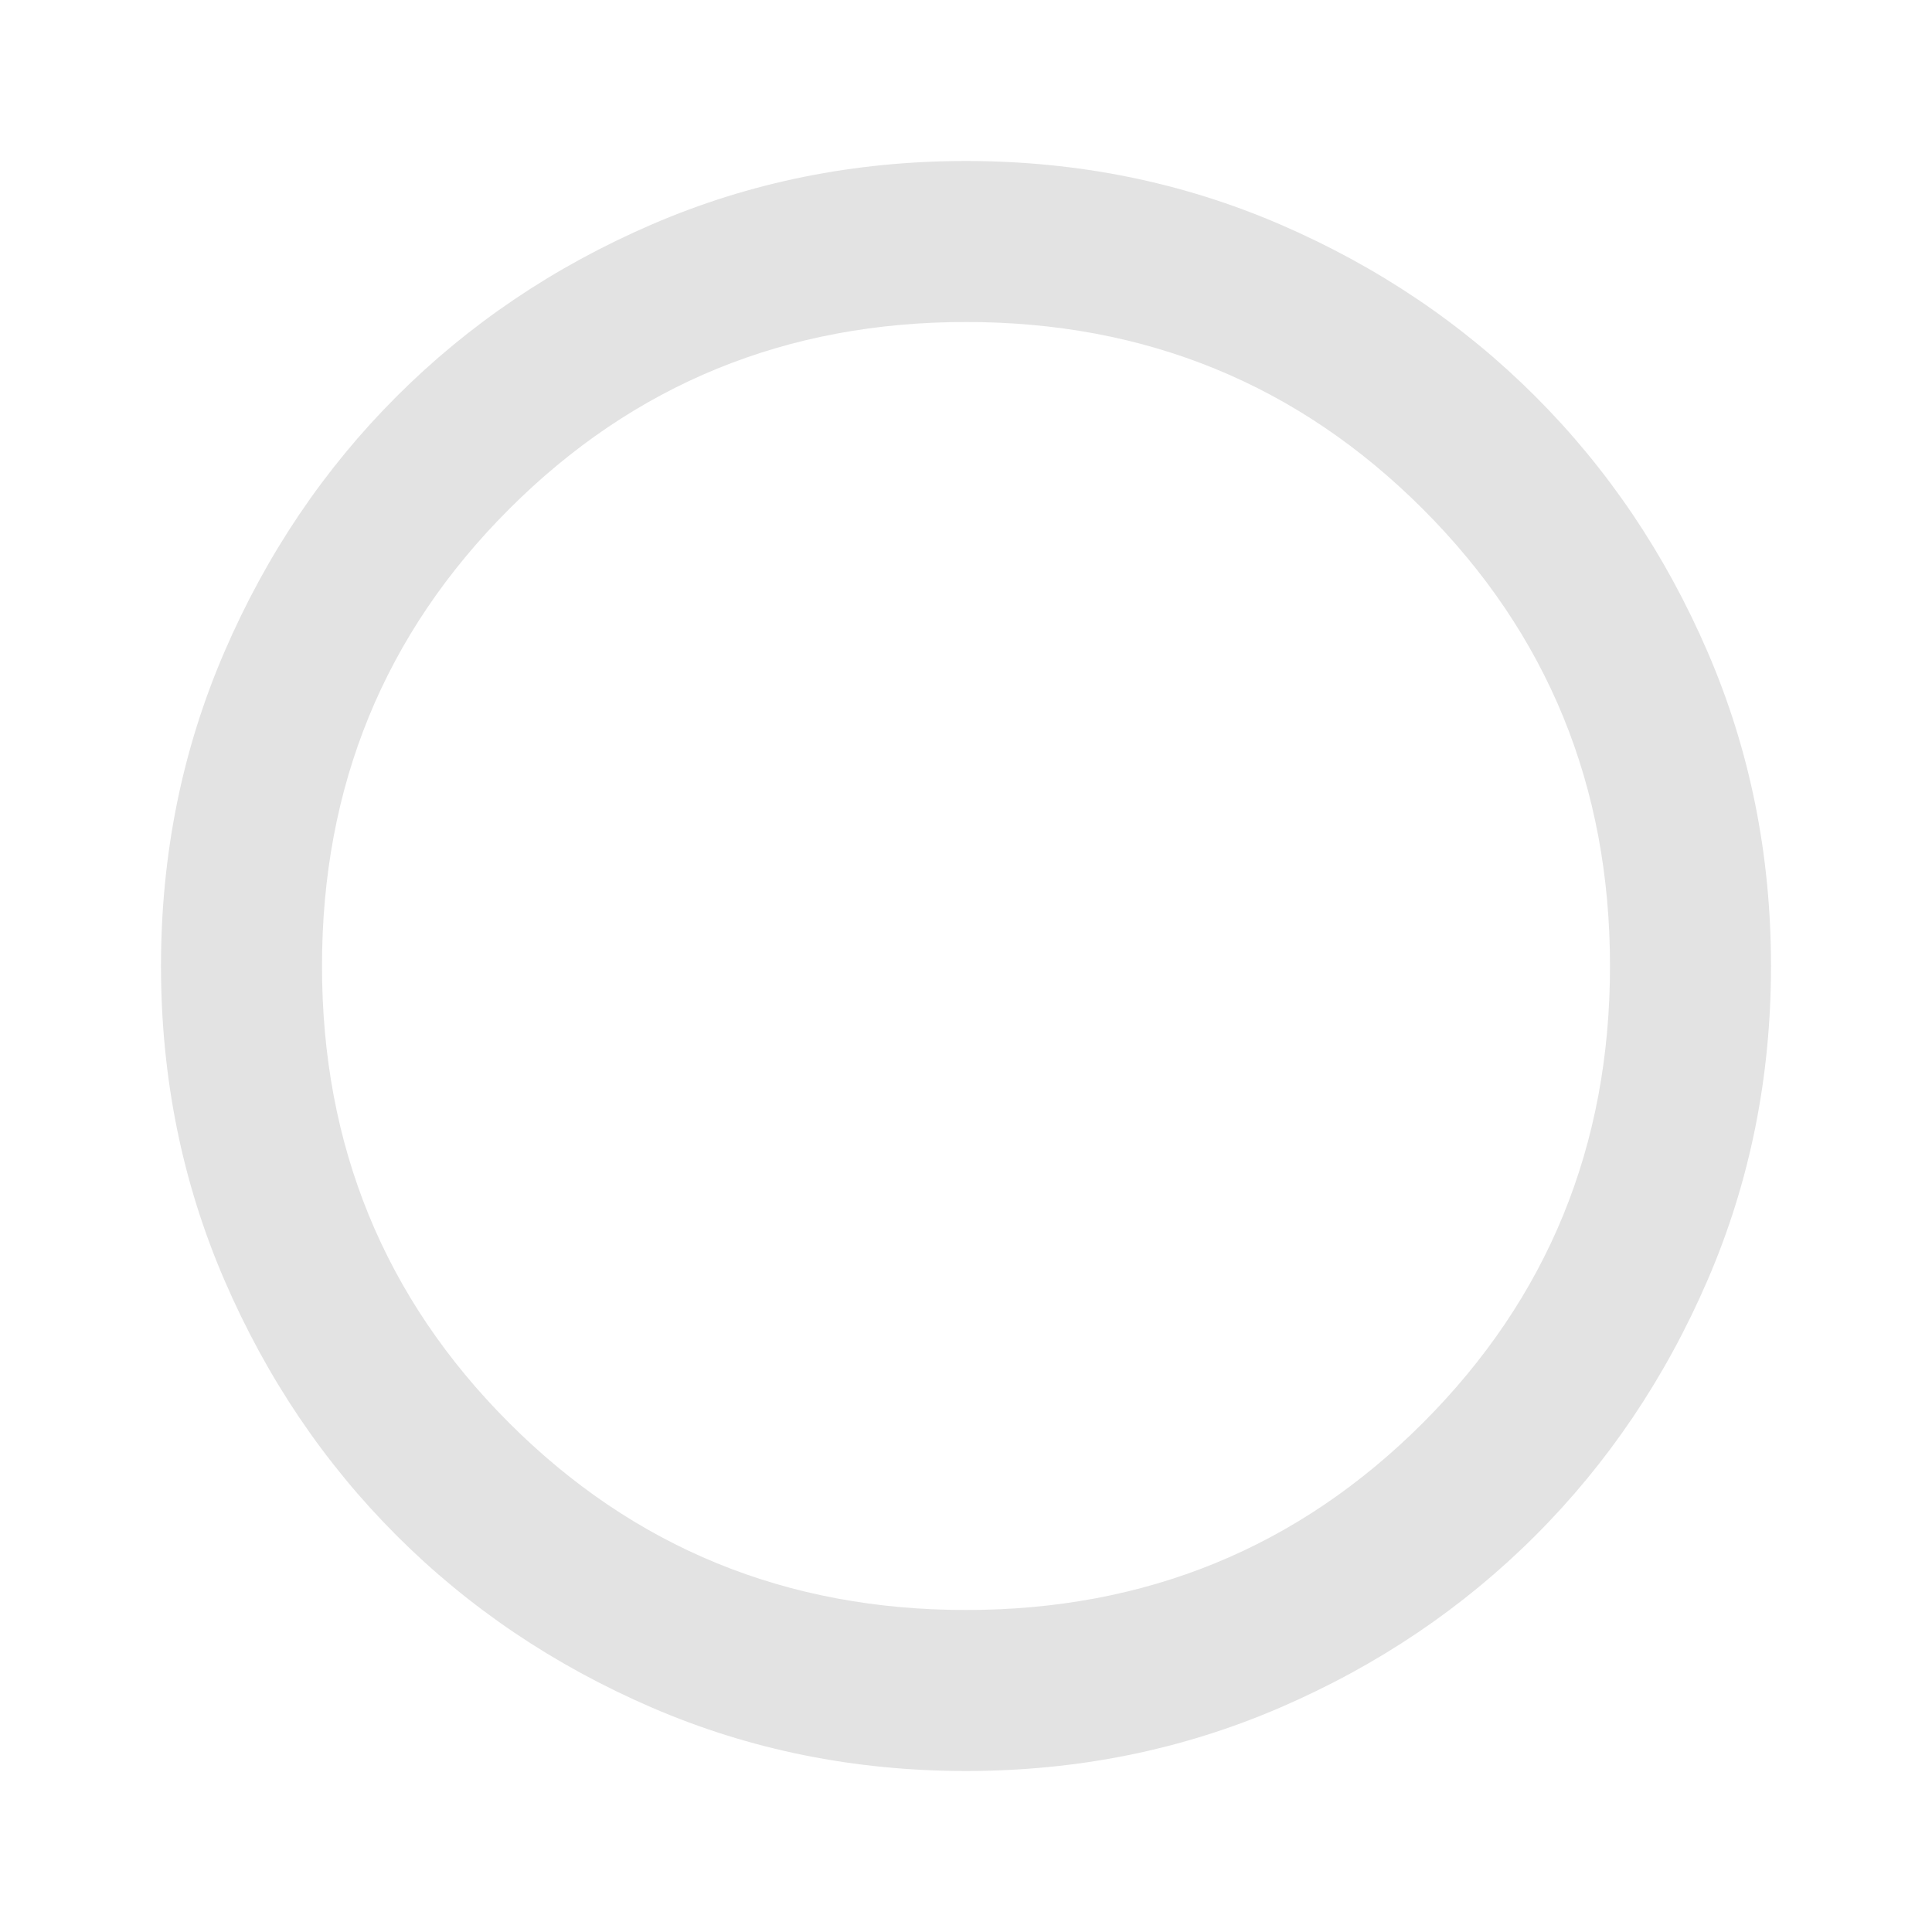 <?xml version="1.0" encoding="UTF-8" standalone="no"?>
<svg
   height="24px"
   viewBox="0 -960 960 960"
   width="24px"
   fill="#e3e3e3"
   version="1.1"
   id="svg1"
   sodipodi:docname="meta.svg"
   inkscape:version="1.4 (e7c3feb100, 2024-10-09)"
   xmlns:inkscape="http://www.inkscape.org/namespaces/inkscape"
   xmlns:sodipodi="http://sodipodi.sourceforge.net/DTD/sodipodi-0.dtd"
   xmlns="http://www.w3.org/2000/svg"
   xmlns:svg="http://www.w3.org/2000/svg">
  <defs
     id="defs1" />
  <sodipodi:namedview
     id="namedview1"
     pagecolor="#ffffff"
     bordercolor="#000000"
     borderopacity="0.25"
     inkscape:showpageshadow="2"
     inkscape:pageopacity="0.0"
     inkscape:pagecheckerboard="0"
     inkscape:deskcolor="#d1d1d1"
     inkscape:zoom="37.583333"
     inkscape:cx="12.013304"
     inkscape:cy="12"
     inkscape:window-width="1920"
     inkscape:window-height="1131"
     inkscape:window-x="0"
     inkscape:window-y="0"
     inkscape:window-maximized="1"
     inkscape:current-layer="svg1" />
  <path
     id="path1"
     d="m 480,-880 c -55.333,0 -107.349,10.484 -156.016,31.484 -48.667,21 -90.953,49.547 -126.953,85.547 -36,36 -64.547,78.286 -85.547,126.953 C 90.484,-587.349 80,-535.333 80,-480 c 0,55.333 10.484,107.349 31.484,156.016 21,48.667 49.547,90.953 85.547,126.953 36,36 78.286,64.547 126.953,85.547 C 372.651,-90.484 424.667,-80 480,-80 c 55.333,0 107.349,-10.484 156.016,-31.484 48.667,-21 90.953,-49.547 126.953,-85.547 36,-36 64.547,-78.286 85.547,-126.953 C 869.516,-372.651 880,-424.667 880,-480 c 0,-55.333 -10.484,-107.349 -31.484,-156.016 -21,-48.667 -49.547,-90.953 -85.547,-126.953 -36,-36 -78.286,-64.547 -126.953,-85.547 C 587.349,-869.516 535.333,-880 480,-880 Z m 0,80 c 89.333,0 165.031,30.969 227.031,92.969 62,62 92.969,137.698 92.969,227.031 0,89.333 -30.969,165.031 -92.969,227.031 -62,62 -137.698,92.969 -227.031,92.969 -89.333,0 -165.031,-30.969 -227.031,-92.969 C 190.969,-314.969 160,-390.667 160,-480 c 0,-89.333 30.969,-165.031 92.969,-227.031 62,-62 137.698,-92.969 227.031,-92.969 z"
     sodipodi:nodetypes="ssssssssssssssssssssssssss" />
</svg>
